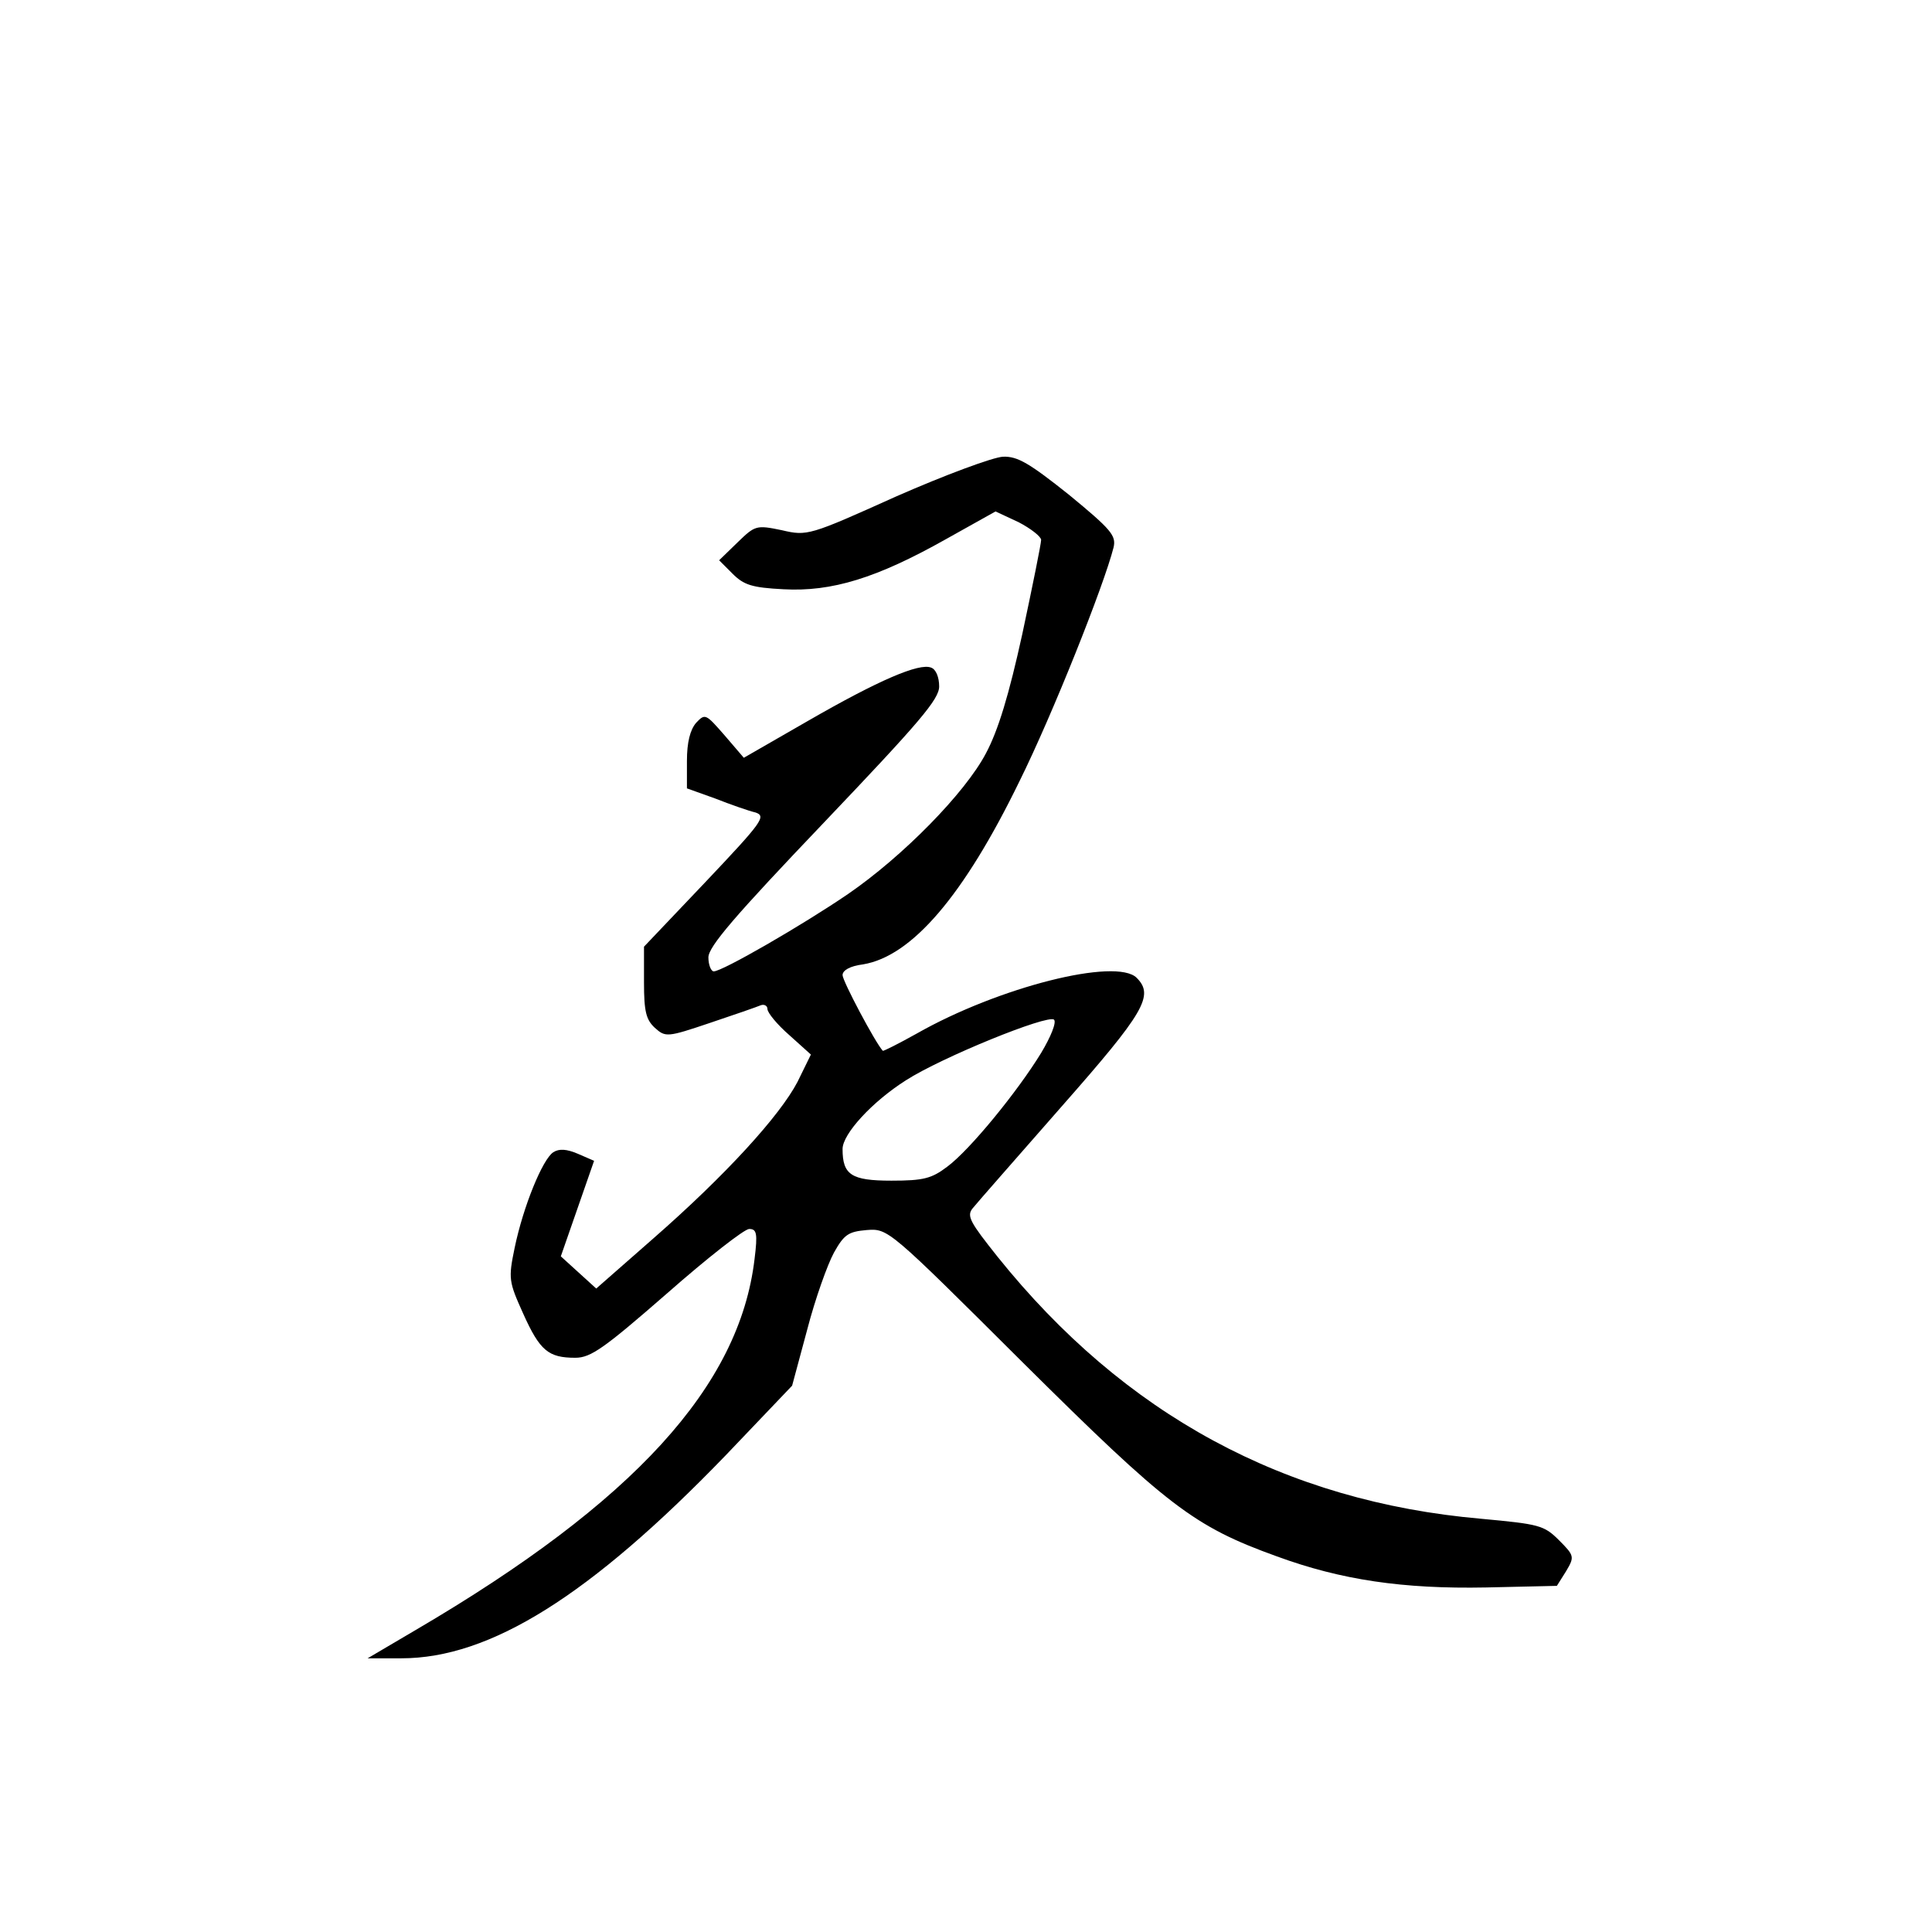 <?xml version="1.0" standalone="no"?>
<!DOCTYPE svg PUBLIC "-//W3C//DTD SVG 20010904//EN"
 "http://www.w3.org/TR/2001/REC-SVG-20010904/DTD/svg10.dtd">
<svg version="1.0" xmlns="http://www.w3.org/2000/svg"
 width="360pt" height="360pt" viewBox="0 0 360 360"
 preserveAspectRatio="xMidYMid meet">
<g transform="translate(0,360) scale(0.1,-0.1)"
fill="#000000" stroke="none">
<path d="M1670 2675 c-162 -73 -166 -74 -213 -63 -48 10 -50 9 -83 -23 l-34
-33 25 -25 c21 -21 36 -26 95 -29 90 -5 174 21 302 93 l93 52 43 -20 c23 -12
42 -27 42 -33 0 -7 -16 -86 -35 -175 -25 -114 -45 -180 -68 -223 -39 -74 -155
-192 -257 -262 -85 -58 -234 -144 -250 -144 -5 0 -10 12 -10 26 0 20 49 77
215 251 179 188 215 230 215 254 0 17 -6 32 -15 35 -22 9 -97 -23 -229 -99
l-120 -69 -36 42 c-35 40 -36 41 -53 23 -11 -13 -17 -36 -17 -71 l0 -51 53
-19 c28 -11 62 -23 75 -26 20 -7 13 -17 -93 -129 l-115 -121 0 -67 c0 -54 4
-69 20 -84 20 -18 23 -18 103 9 45 15 88 30 95 33 6 2 12 -1 12 -7 0 -7 18
-29 41 -49 l40 -36 -25 -51 c-33 -63 -133 -173 -269 -292 l-106 -93 -33 30
-33 30 31 89 31 89 -30 13 c-21 9 -35 10 -46 3 -20 -13 -56 -101 -72 -178 -12
-58 -11 -63 16 -123 31 -69 47 -82 97 -82 29 0 54 18 171 120 75 66 144 120
153 120 14 0 16 -8 10 -56 -28 -237 -225 -453 -631 -691 l-90 -53 63 0 c165 0
351 116 604 378 l124 130 28 104 c15 58 38 122 50 144 19 34 27 39 61 42 40 3
41 2 290 -246 271 -269 319 -306 474 -362 120 -44 235 -61 390 -58 l132 3 17
27 c16 27 16 29 -13 58 -28 28 -37 30 -145 40 -366 32 -665 194 -901 488 -51
64 -58 76 -47 90 7 9 82 94 166 190 155 176 173 207 140 240 -38 38 -257 -17
-410 -104 -34 -19 -62 -33 -63 -32 -14 15 -75 130 -75 141 0 9 14 17 38 20 91
15 188 128 292 342 61 123 157 364 175 435 5 22 -4 33 -83 98 -74 59 -96 72
-123 71 -19 -1 -108 -34 -199 -74z m270 -1037 c-44 -72 -133 -181 -175 -212
-29 -22 -44 -26 -104 -26 -75 0 -91 11 -91 59 0 28 55 88 118 128 67 43 264
123 276 113 5 -5 -6 -32 -24 -62z"/>
</g>
</svg>
